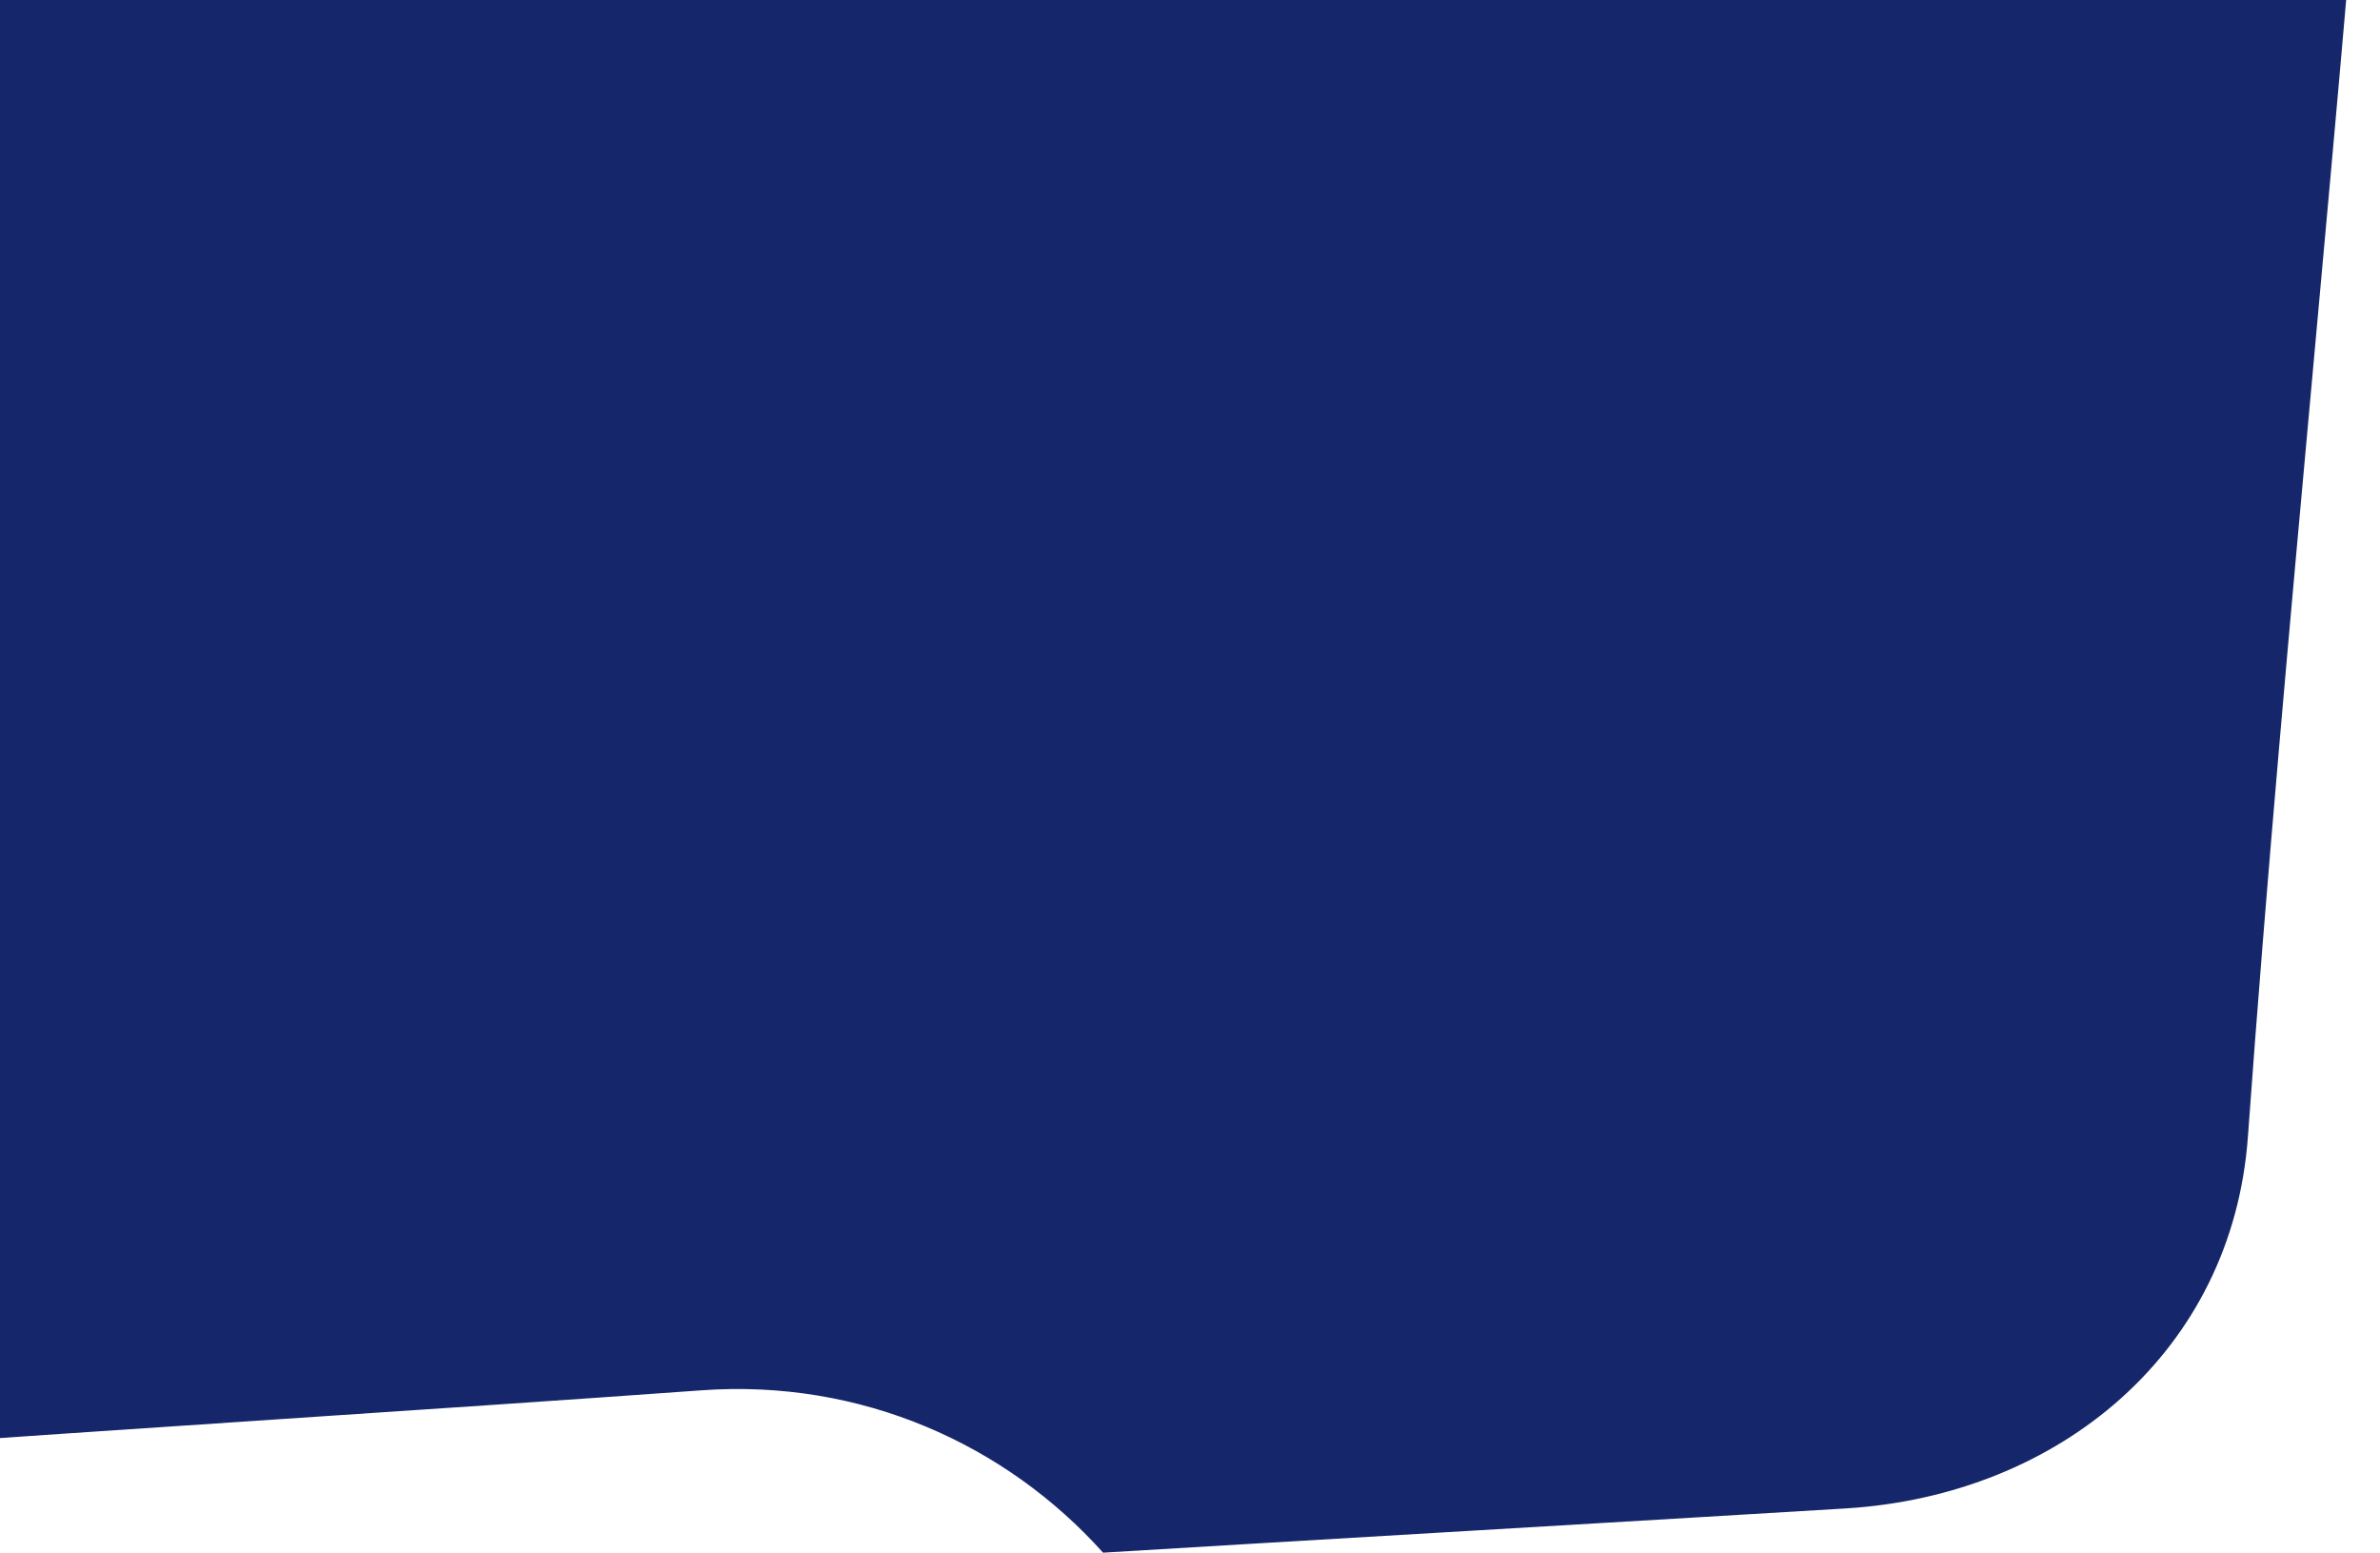 <svg width="1211" height="790" viewBox="0 0 1211 790" fill="none" xmlns="http://www.w3.org/2000/svg">
<path d="M-18.45 -136.14L-72.47 736.67C63.3 726.88 221.23 717.08 357 707.29C438.01 701.45 511.73 734.62 561.27 789.89C613.5 786.66 887.12 770.6 939.35 767.37C1048.31 760.62 1135.94 687.15 1143.79 578.26C1162.66 316.69 1191.53 55.12 1210.4 -206.45C885.46 -183.02 306.5 -159.58 -18.45 -136.14Z" fill="#15276A"/>
</svg>
